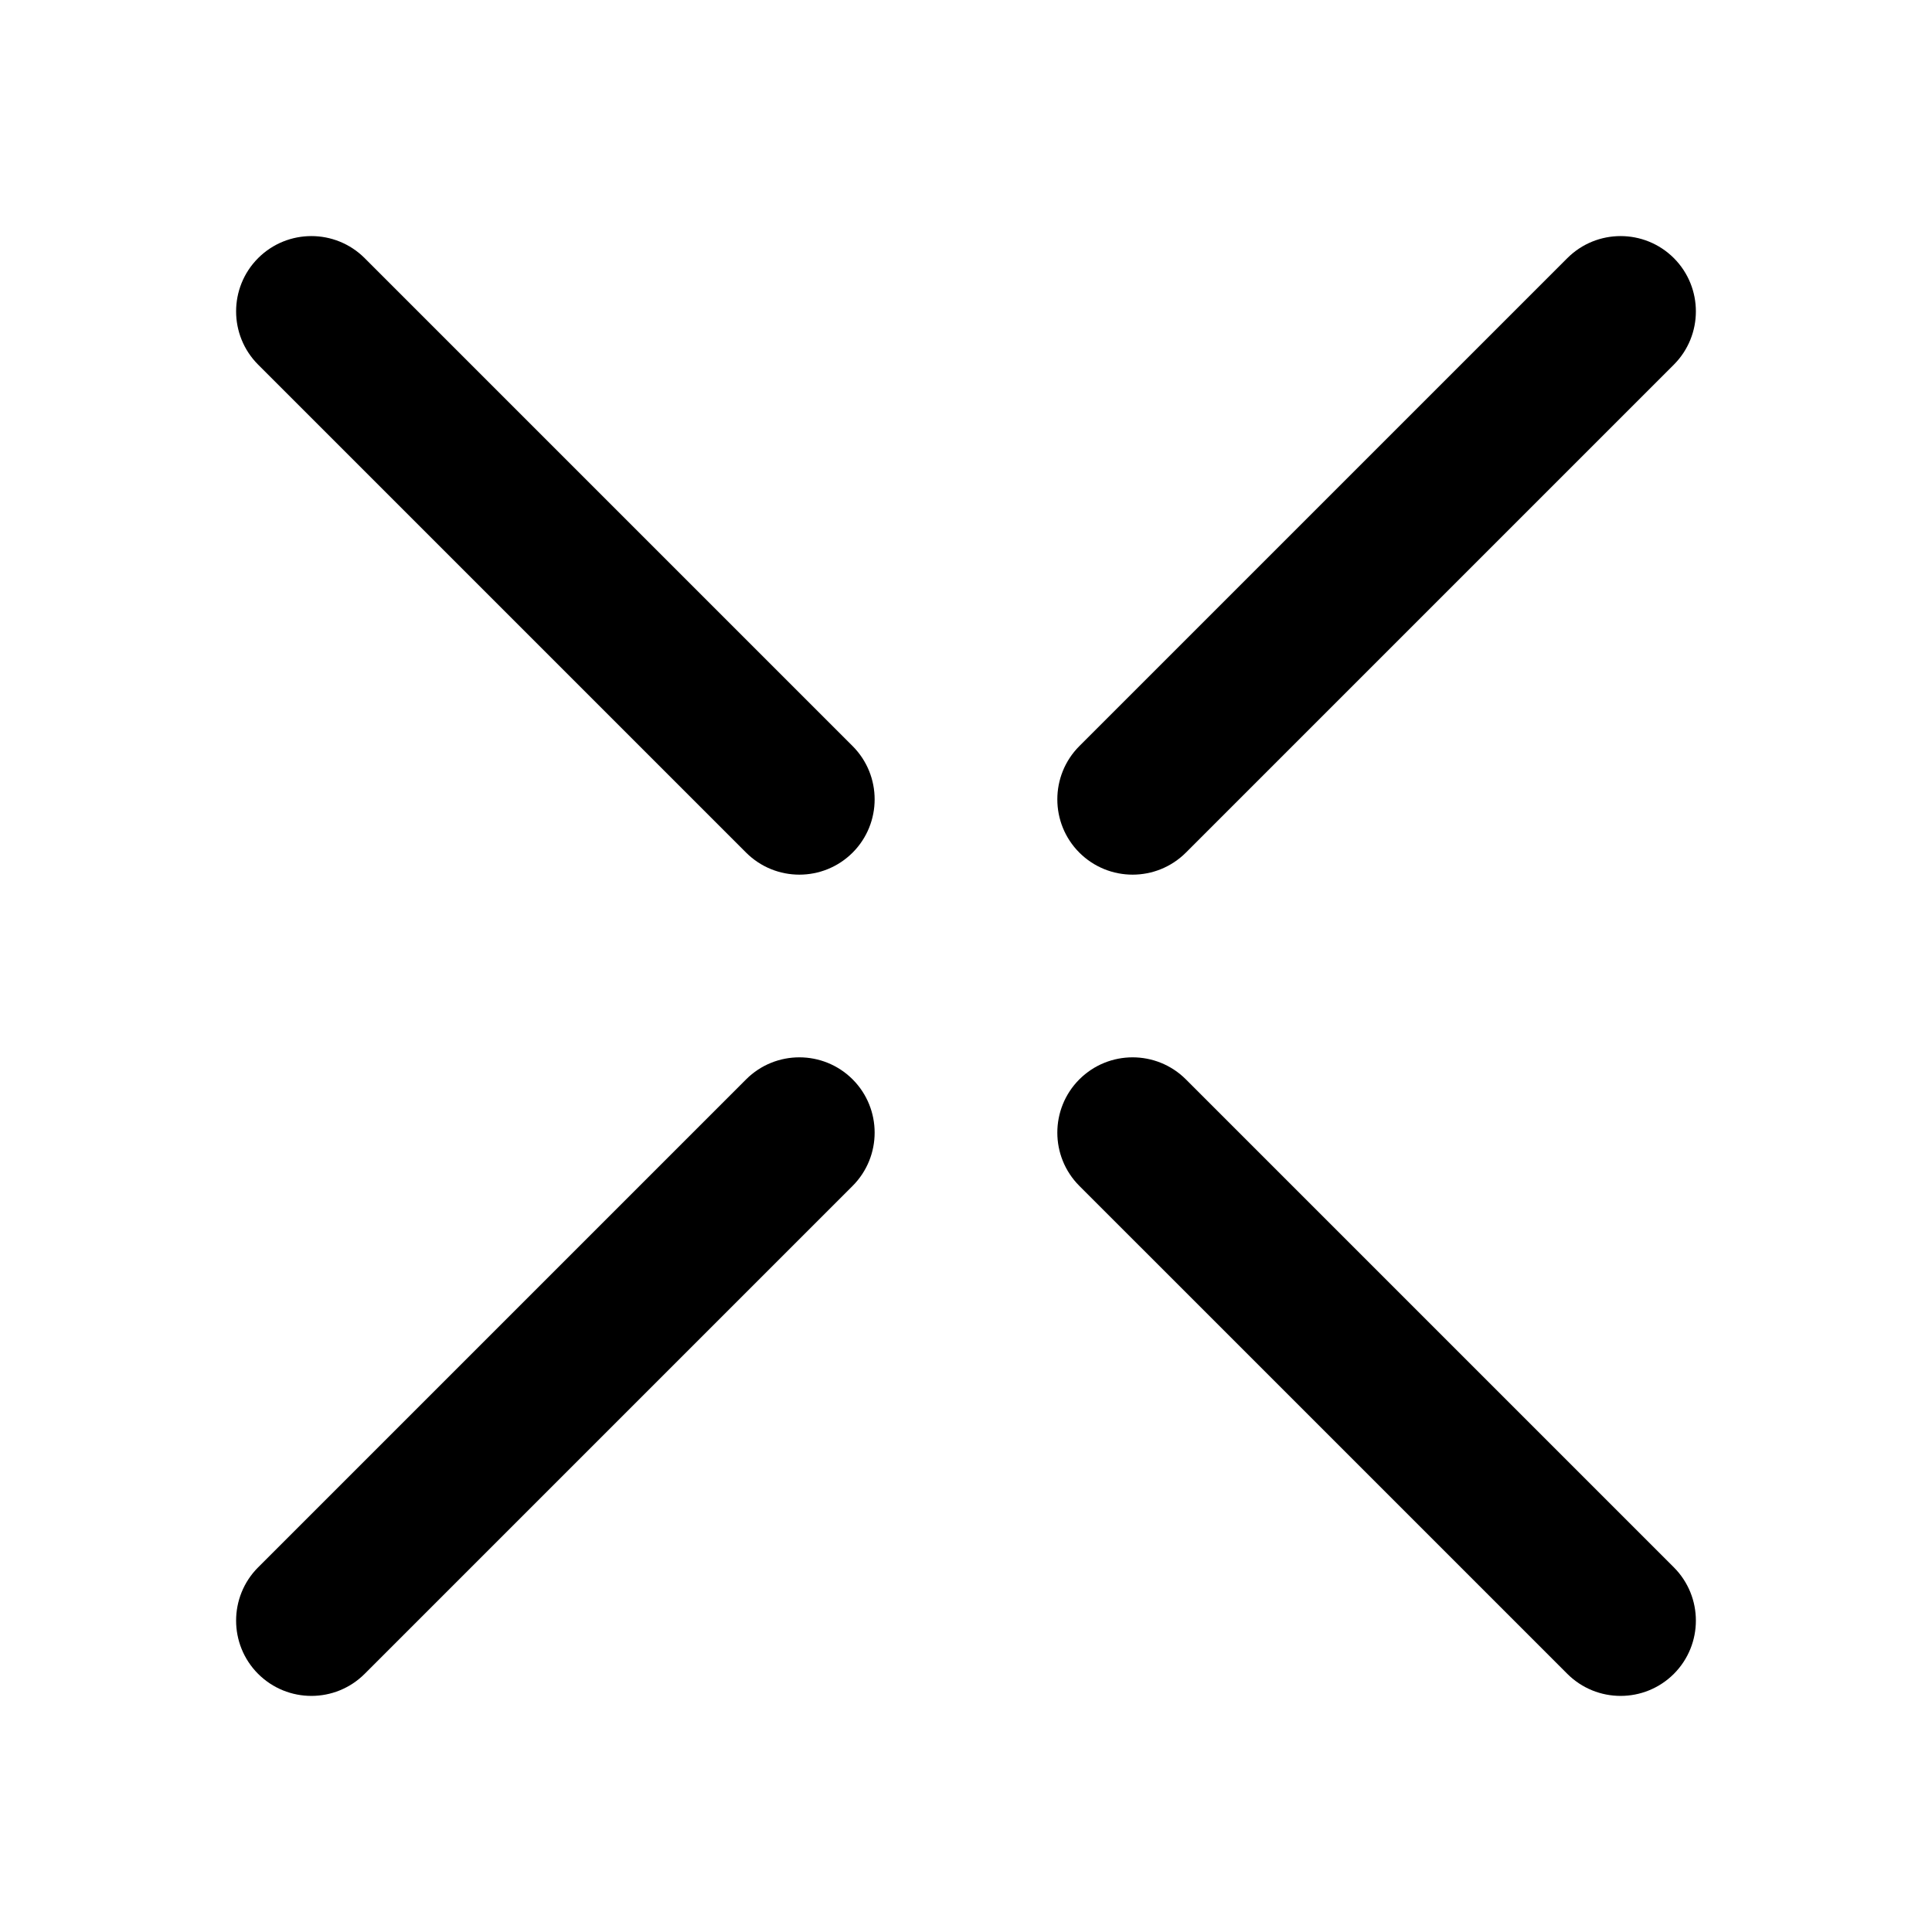 <?xml version="1.0" encoding="UTF-8" standalone="no"?>
<svg viewBox="2882.002 606 128 128" width="128" height="128" version="1.1" id="svg3" sodipodi:docname="GoXLR.svg" inkscape:export-filename="goxlr-icon-light.png" inkscape:export-xdpi="48" inkscape:export-ydpi="48" inkscape:version="1.2.1 (9c6d41e410, 2022-07-14)" xmlns:inkscape="http://www.inkscape.org/namespaces/inkscape" xmlns:sodipodi="http://sodipodi.sourceforge.net/DTD/sodipodi-0.dtd" xmlns="http://www.w3.org/2000/svg" xmlns:svg="http://www.w3.org/2000/svg">
  <defs id="defs7"/>
  <sodipodi:namedview id="namedview5" pagecolor="#505050" bordercolor="#eeeeee" borderopacity="1" inkscape:showpageshadow="0" inkscape:pageopacity="0" inkscape:pagecheckerboard="0" inkscape:deskcolor="#505050" showgrid="false" inkscape:zoom="4.6681818" inkscape:cx="48.305745" inkscape:cy="104.43038" inkscape:window-width="2301" inkscape:window-height="1220" inkscape:window-x="0" inkscape:window-y="0" inkscape:window-maximized="0" inkscape:current-layer="svg3" showguides="true">
    <sodipodi:guide position="153.379,-21.094" orientation="0,-1" id="guide222" inkscape:locked="false"/>
  </sodipodi:namedview>
  <path id="crossflat19" fill="#000000" fill-rule="evenodd" stroke="none" d="m 2985.841,623.102 c 1.952,-1.948 5.109,-1.948 7.06,0 1.943,1.948 1.943,5.107 0,7.055 l -32.33,32.33 c -1.952,1.948 -5.109,1.948 -7.061,0 -1.943,-1.948 -1.943,-5.107 0,-7.055 z m -86.739,0 c -1.943,1.948 -1.943,5.107 0,7.055 l 32.33,32.33 c 1.952,1.948 5.109,1.948 7.06,0 1.943,-1.948 1.943,-5.107 0,-7.055 l -32.33,-32.33 c -1.952,-1.948 -5.109,-1.948 -7.06,0 z m 54.408,54.41 c -1.943,1.948 -1.943,5.107 0,7.055 l 32.331,32.33 c 1.952,1.948 5.109,1.948 7.06,0 1.943,-1.948 1.943,-5.107 0,-7.055 l -32.33,-32.33 c -1.952,-1.948 -5.109,-1.948 -7.061,0 z m -15.018,0 c -1.952,-1.948 -5.109,-1.948 -7.06,0 l -32.33,32.33 c -1.943,1.948 -1.943,5.108 0,7.055 1.952,1.948 5.109,1.948 7.06,0 l 32.33,-32.33 c 1.943,-1.948 1.943,-5.107 0,-7.055 z" style="fill:#000000;stroke-width:0.879;fill-opacity:1"/>
</svg>